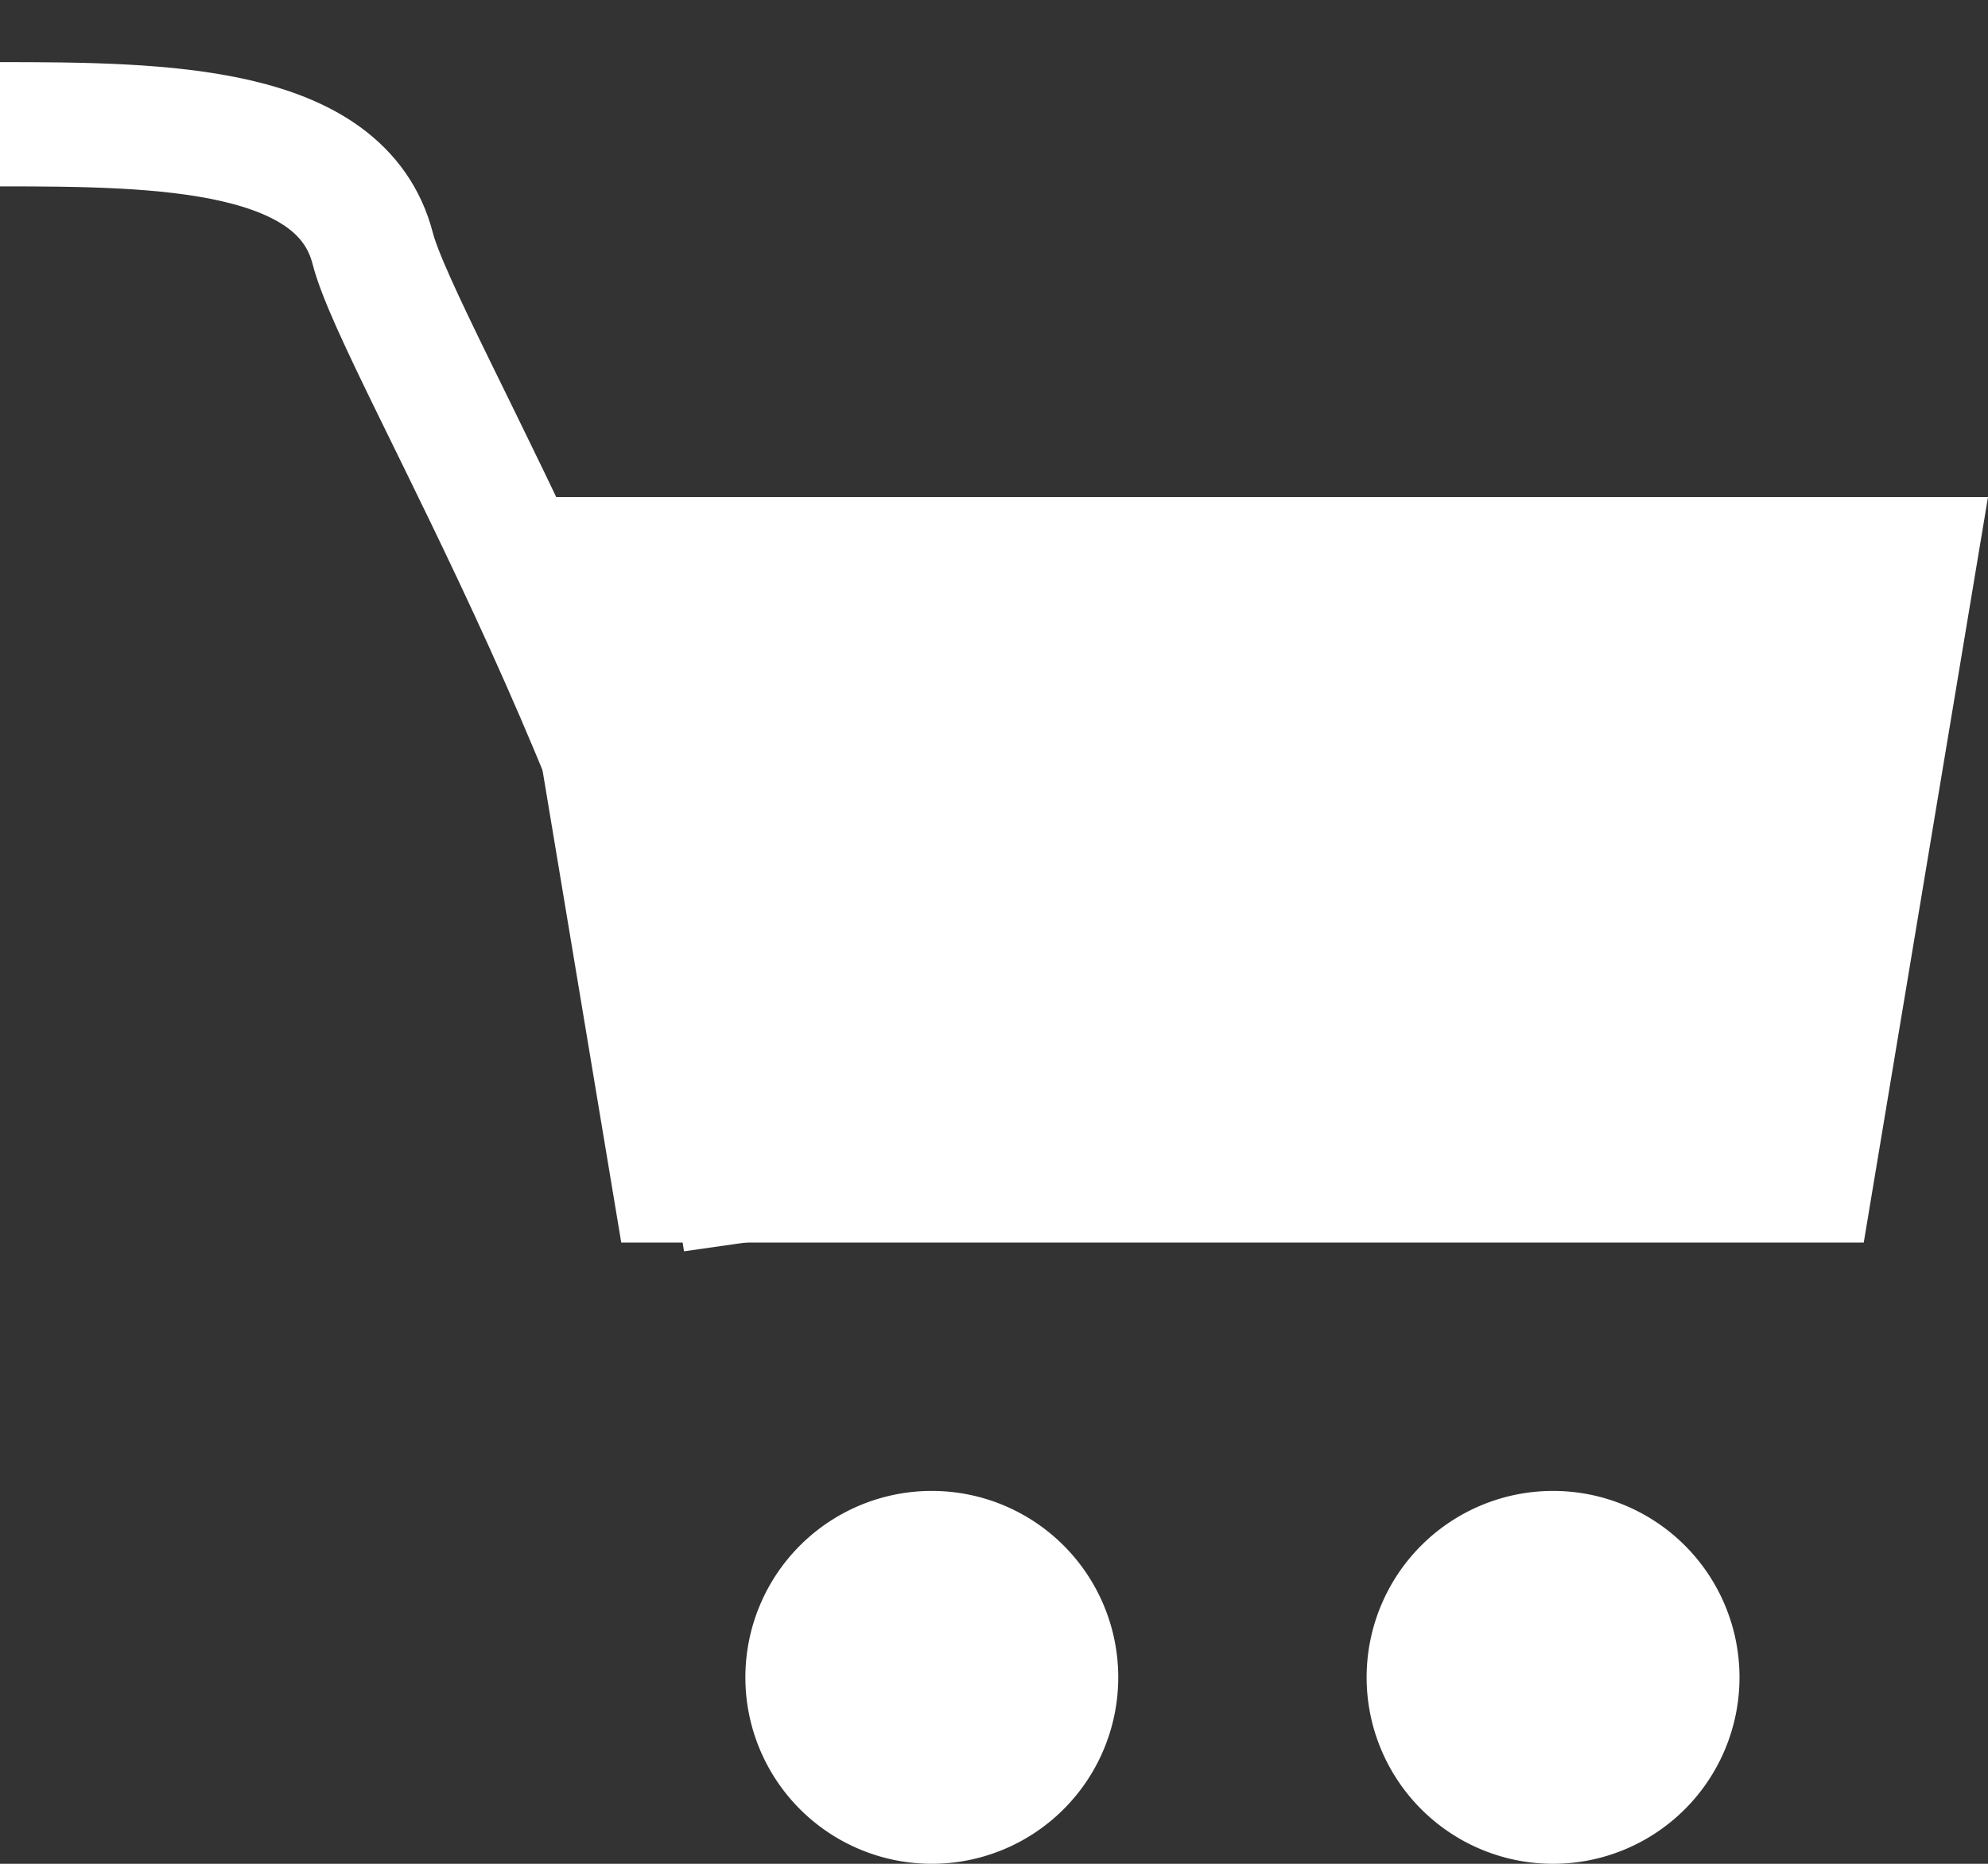 <svg width="16" height="15" fill="none" xmlns="http://www.w3.org/2000/svg"><rect width="100%" height="100%" fill="#333333" stroke="none"/><path fill-rule="evenodd" clip-rule="evenodd" d="M7.5 15a1.5 1.5 0 10-.001-3.001A1.5 1.5 0 007.5 15zM12.5 15a1.5 1.5 0 10-.001-3.001A1.5 1.5 0 0012.5 15zM4 4h12l-1 6H5L4 4z" fill="#fff"/><path d="M0 1c1.312 0 2.747.019 3 1 .22.854 2.5 4.5 3 8" stroke="#fff" stroke-linejoin="round"/></svg>